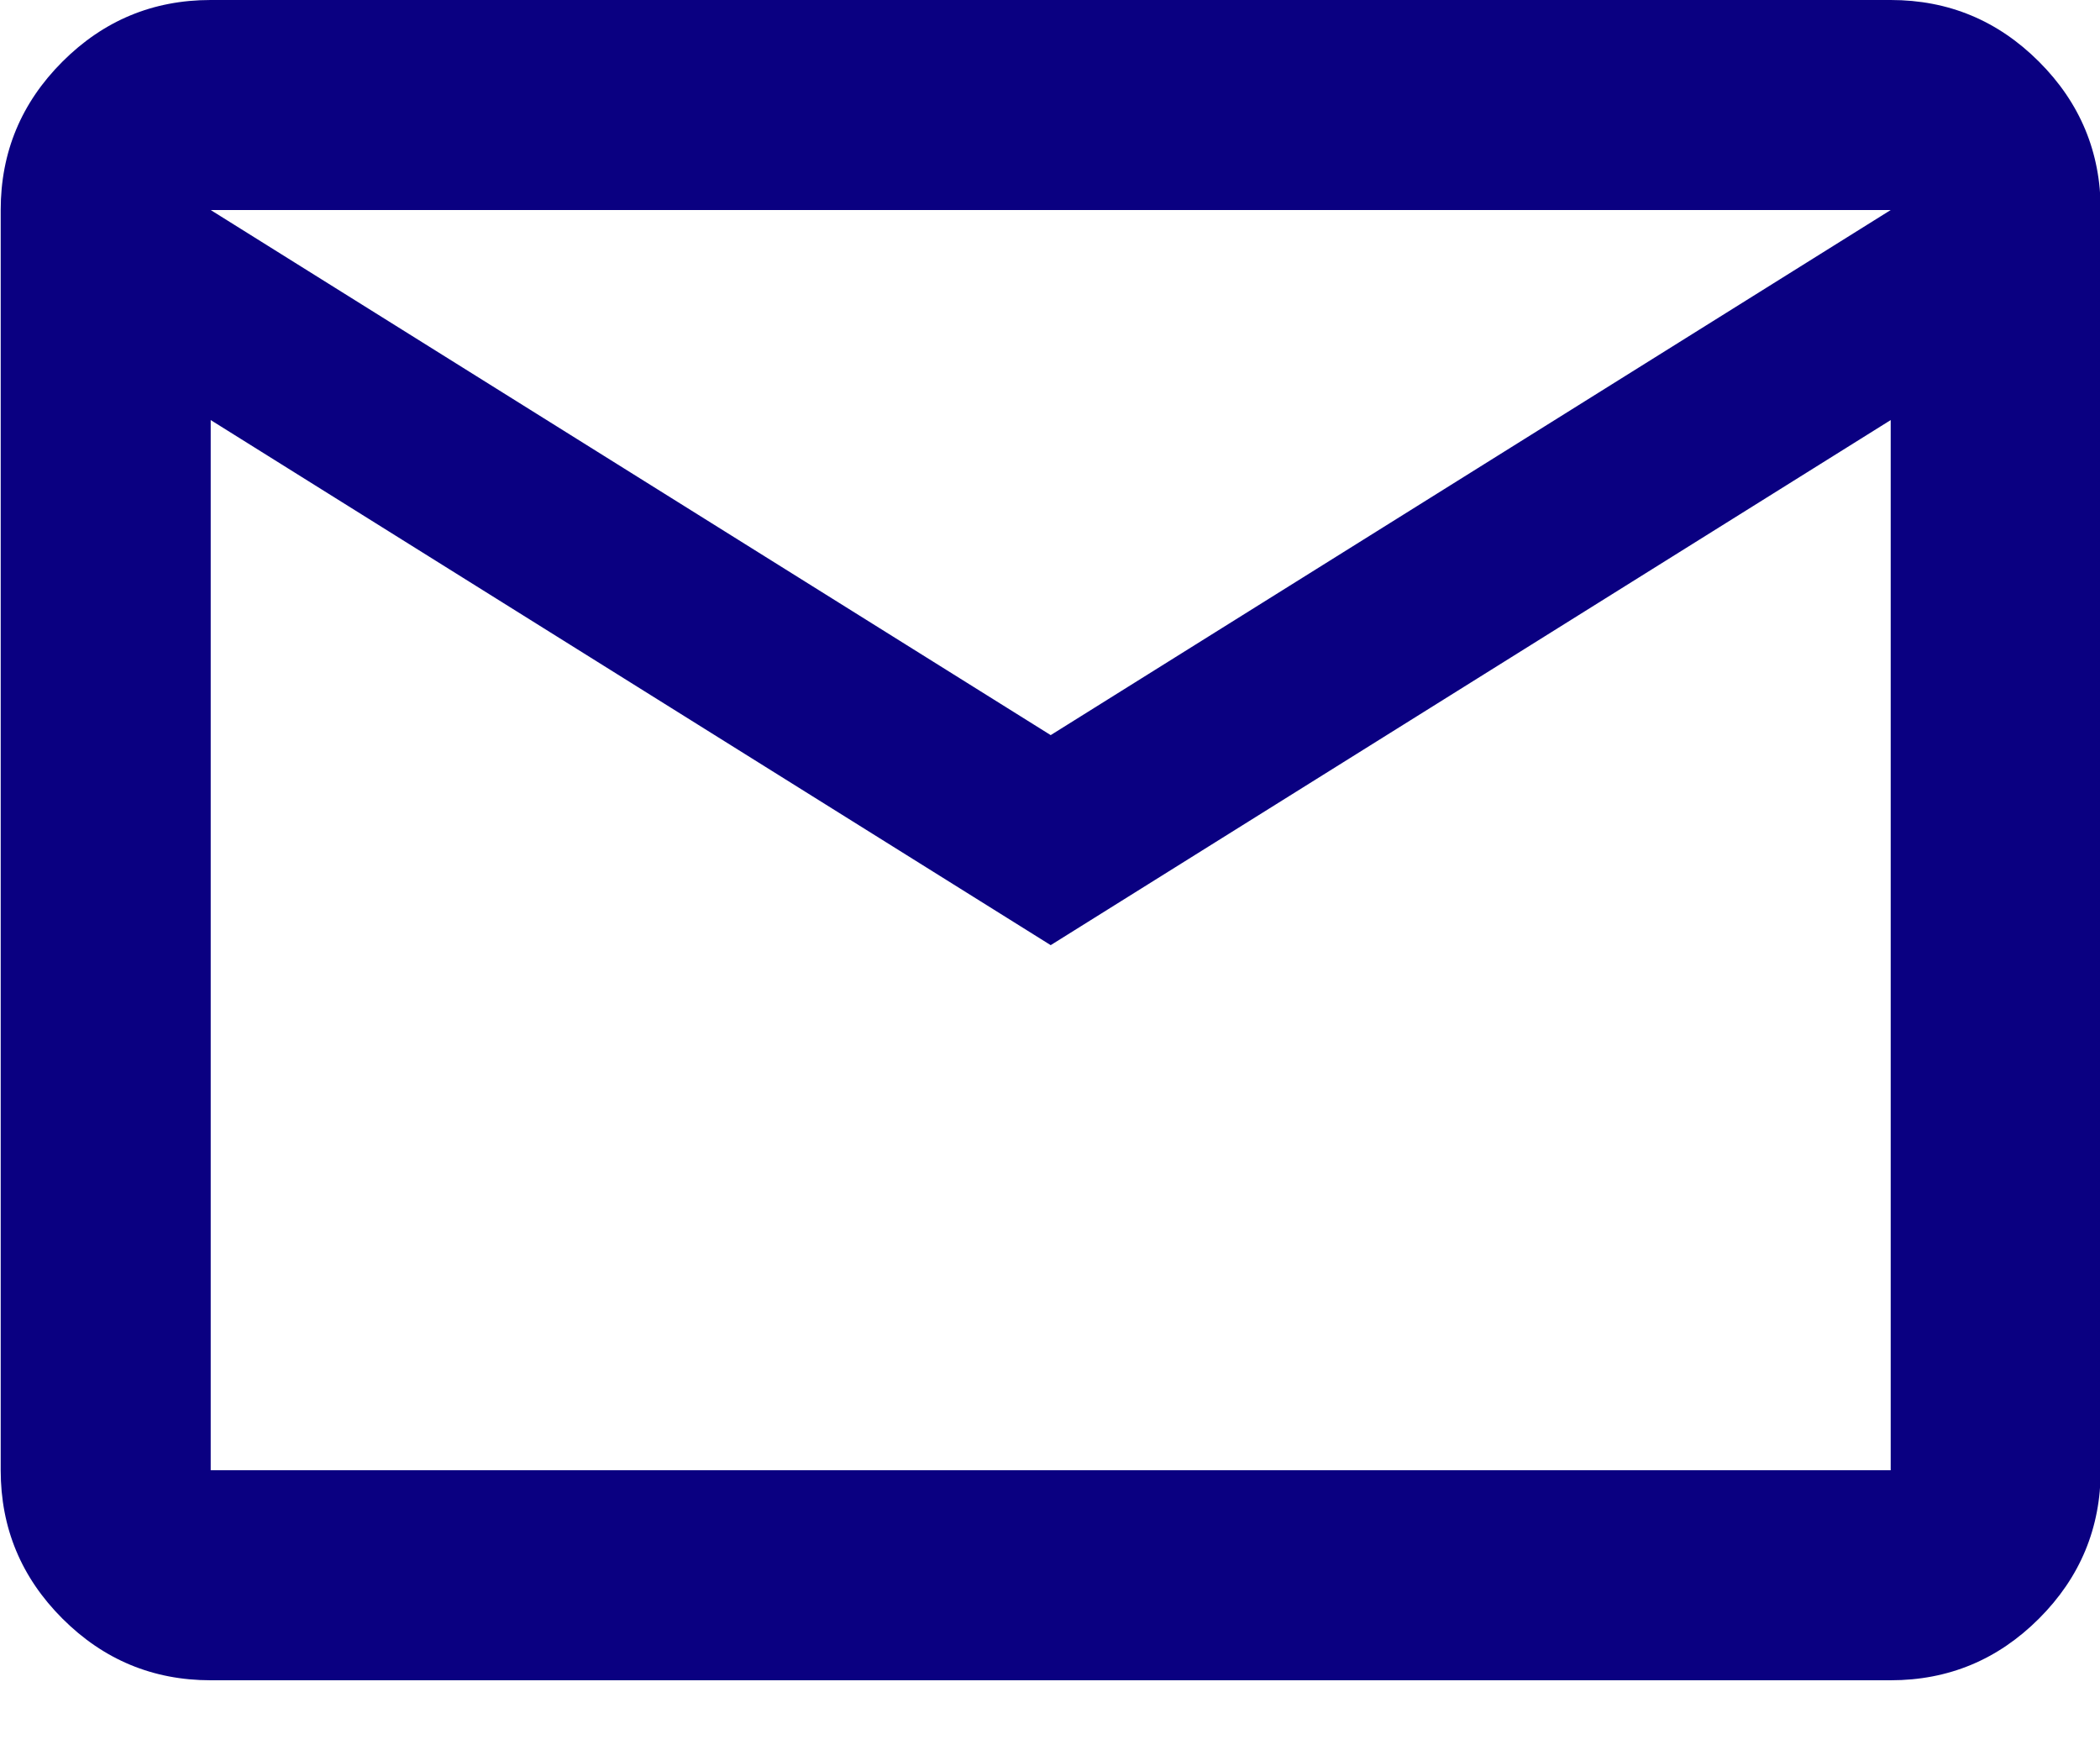 <svg width="24" height="20" viewBox="0 0 24 20" fill="none" xmlns="http://www.w3.org/2000/svg">
<path d="M2.408 19.2C1.748 19.2 1.183 18.965 0.713 18.495C0.243 18.025 0.008 17.46 0.008 16.8V2.4C0.008 1.74 0.243 1.175 0.713 0.705C1.183 0.235 1.748 0 2.408 0H21.608C22.268 0 22.833 0.235 23.303 0.705C23.773 1.175 24.008 1.74 24.008 2.4V16.8C24.008 17.46 23.773 18.025 23.303 18.495C22.833 18.965 22.268 19.2 21.608 19.2H2.408ZM12.008 10.8L2.408 4.8V16.8H21.608V4.8L12.008 10.8ZM12.008 8.4L21.608 2.4H2.408L12.008 8.4ZM2.408 4.8V2.4V16.8V4.8Z" fill="#0A0081"/>
</svg>
